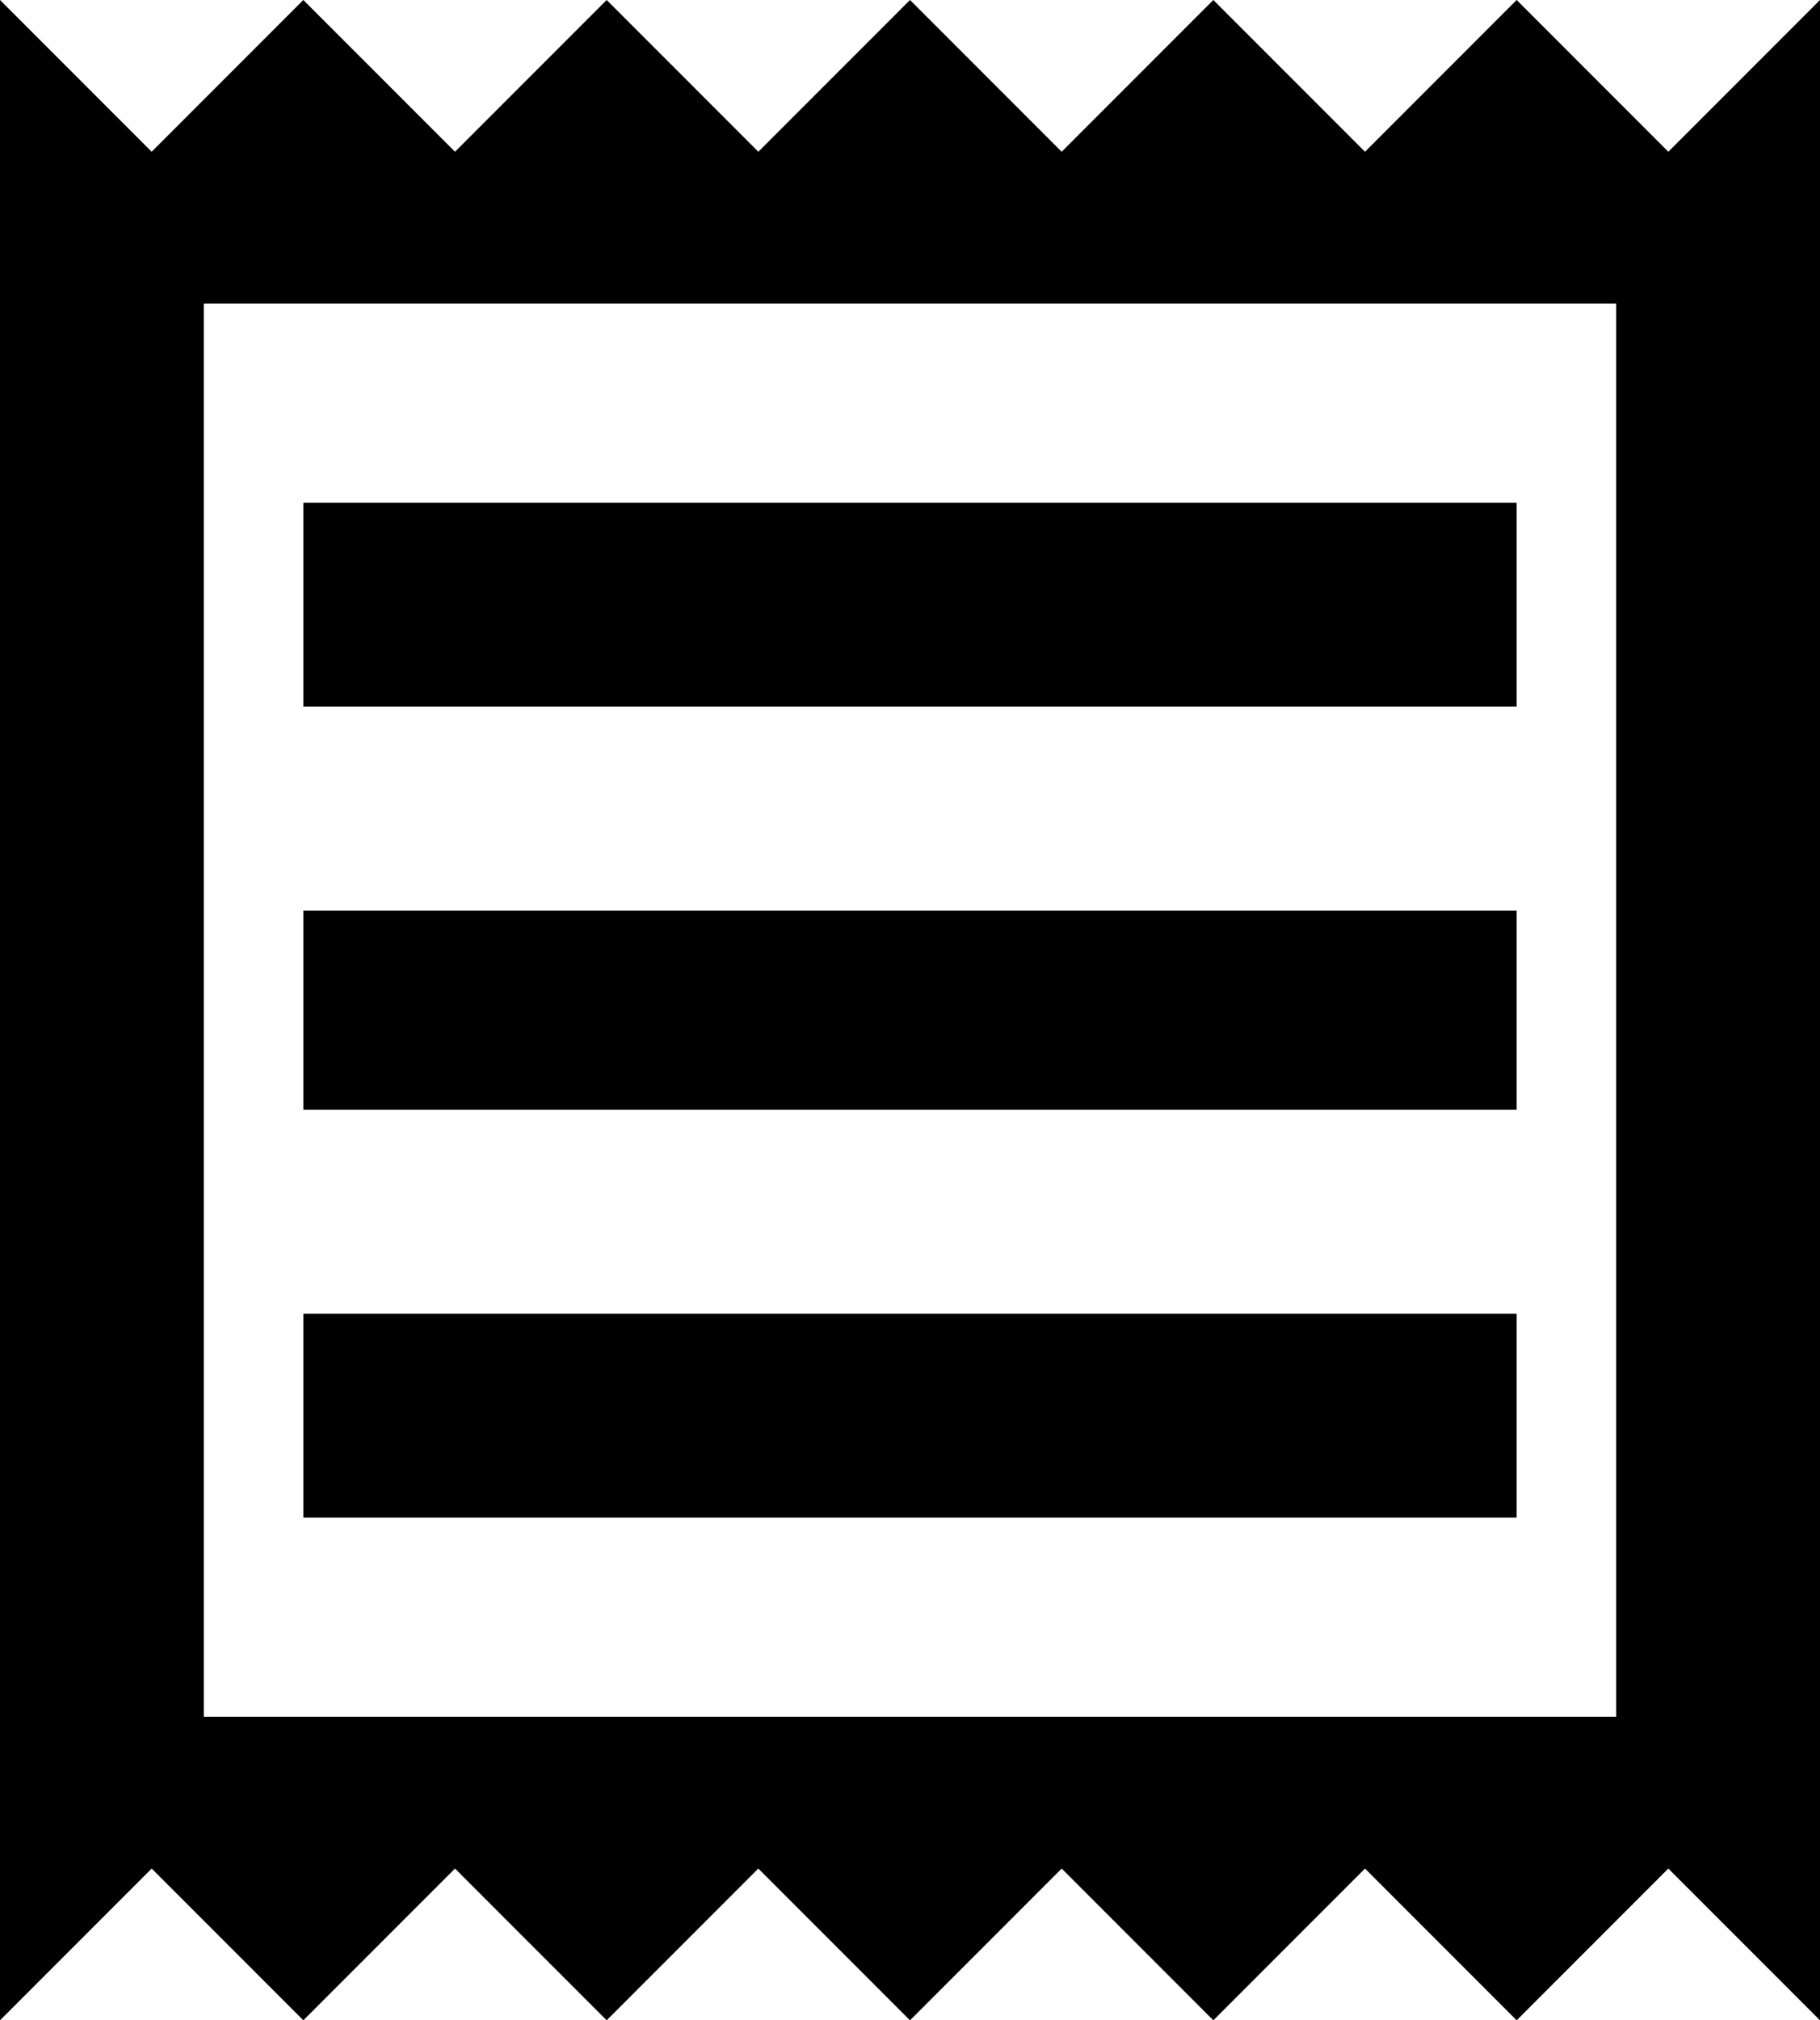 <svg xmlns="http://www.w3.org/2000/svg" viewBox="64 -21 384 426">
      <g transform="scale(1 -1) translate(0 -384)">
        <path d="M416 373 384 405 352 373 320 405 288 373 256 405 224 373 192 405 160 373 128 405 96 373 64 405V-21L96 11L128 -21L160 11L192 -21L224 11L256 -21L288 11L320 -21L352 11L384 -21L416 11L448 -21V405ZM405 43H107V341H405ZM128 128H384V85H128ZM128 213H384V171H128ZM128 299H384V256H128Z" />
      </g>
    </svg>